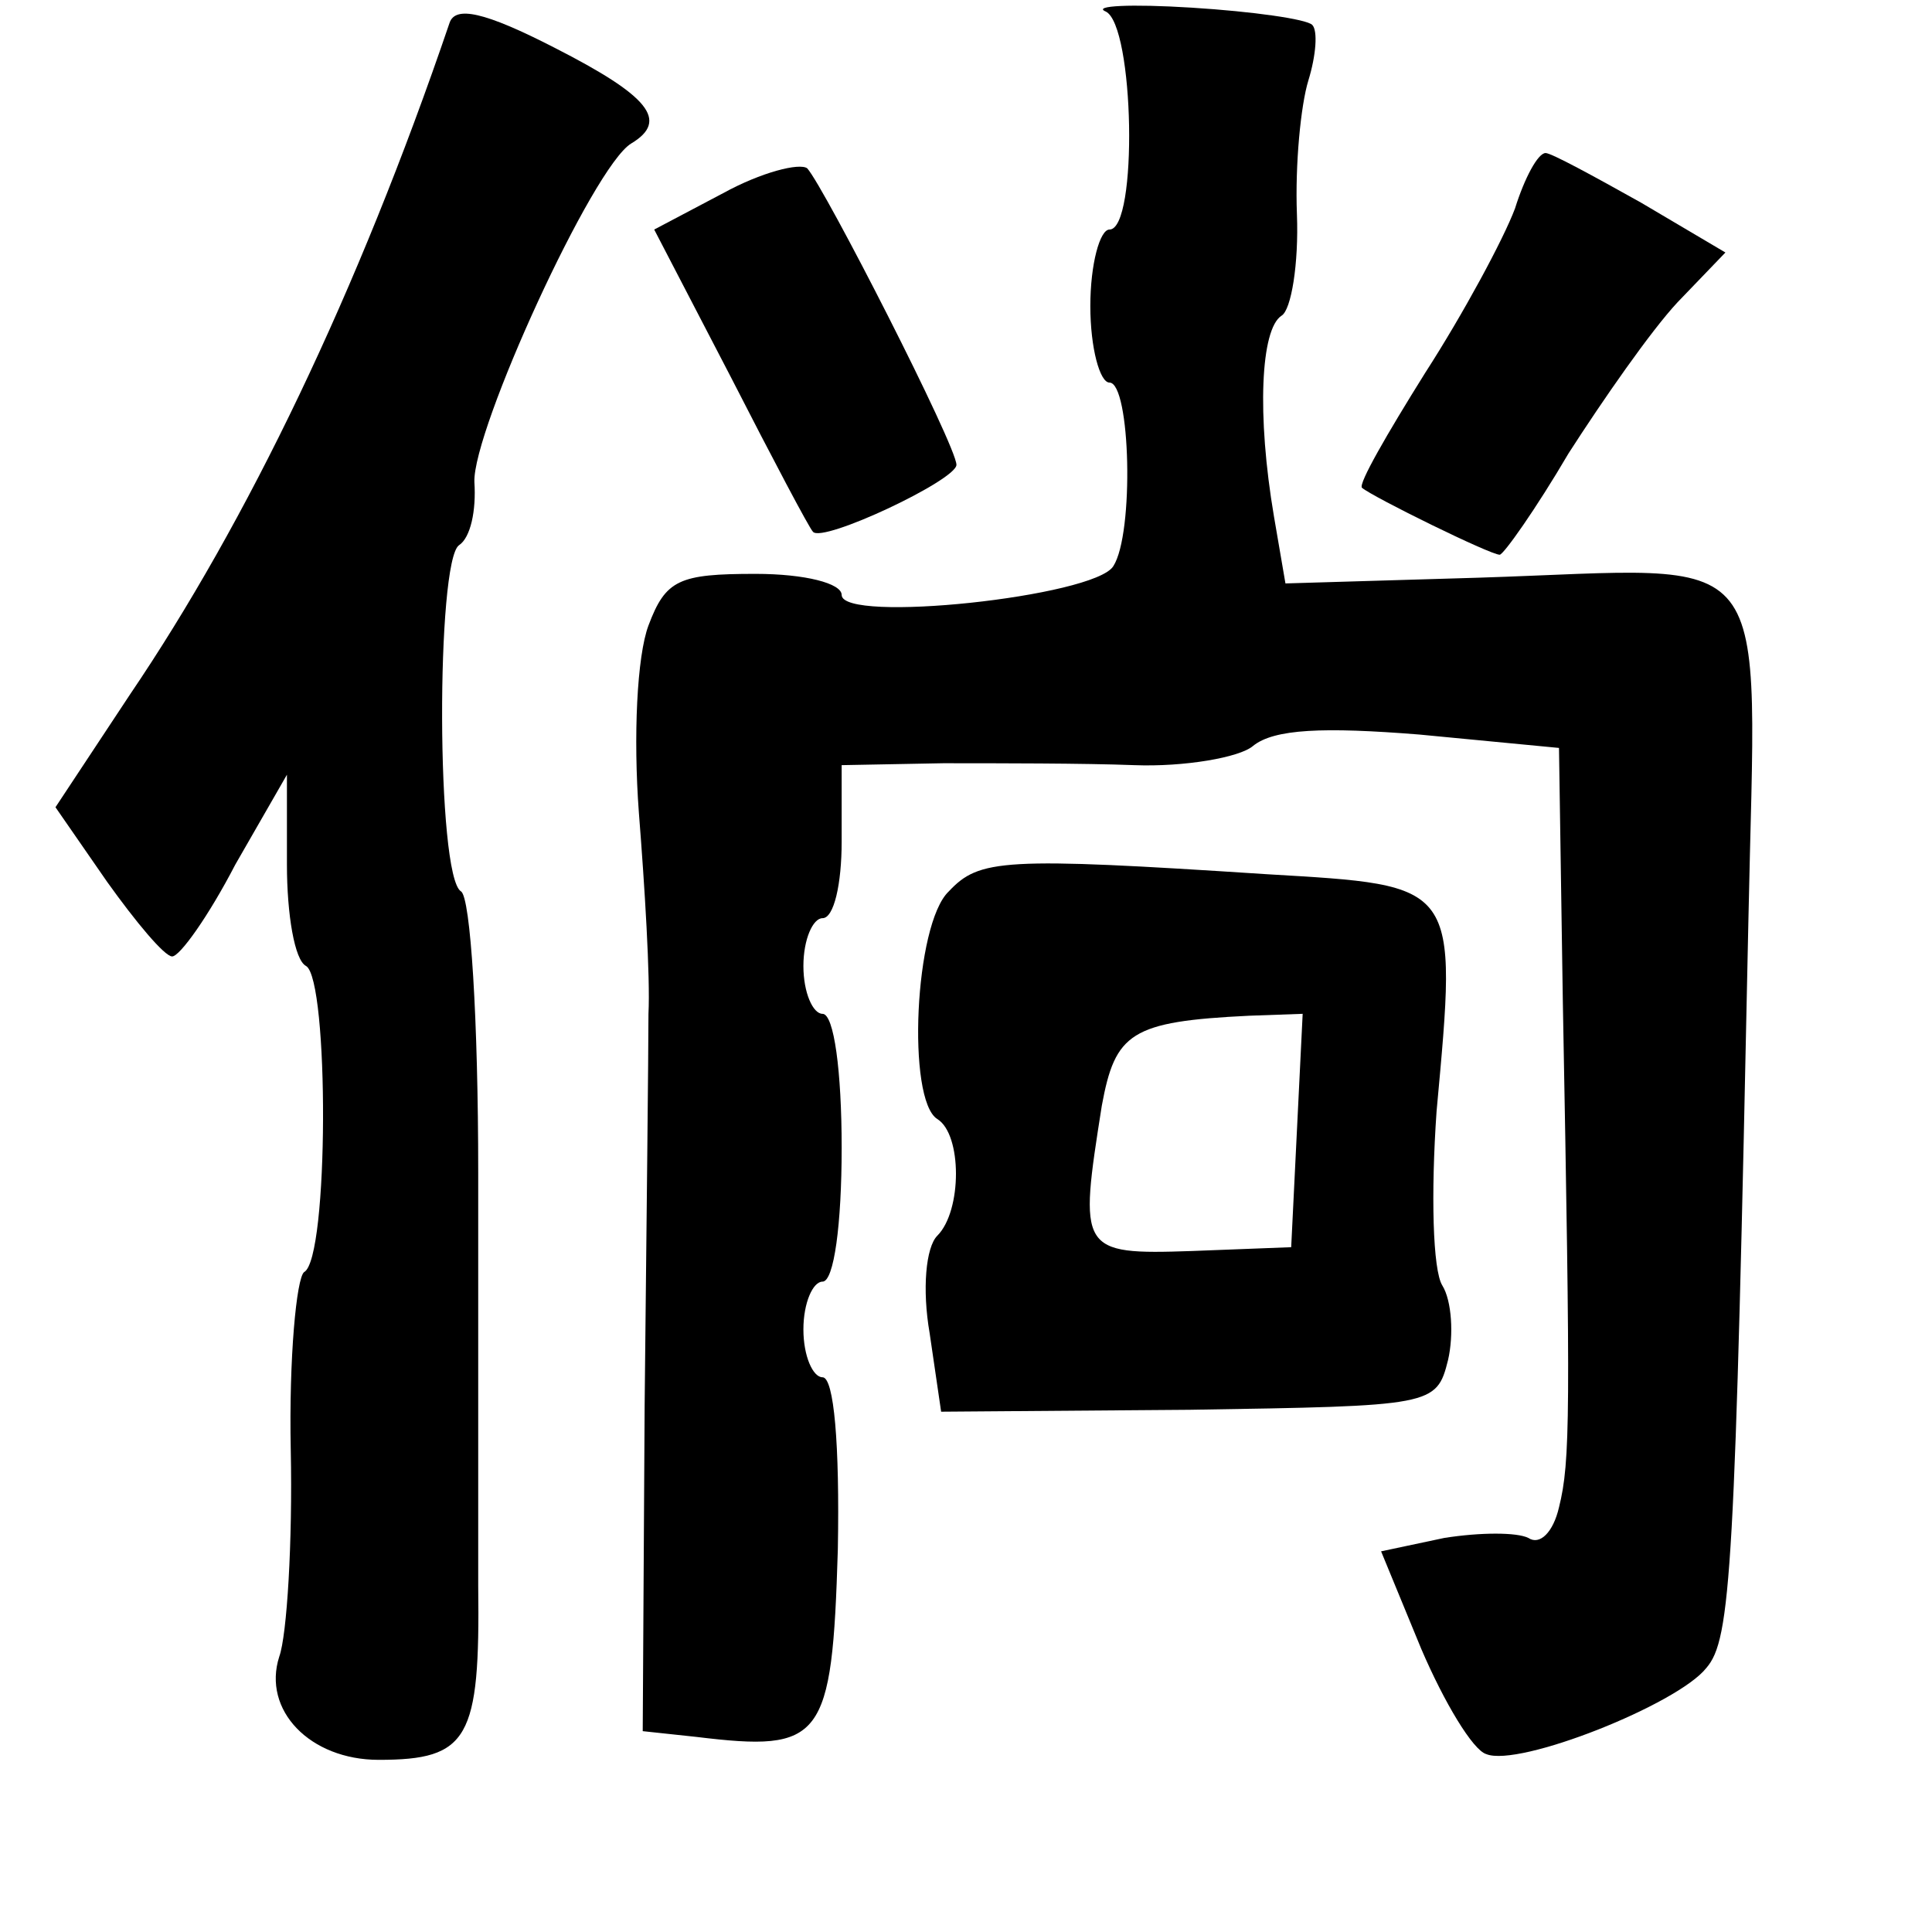 <?xml version="1.0" standalone="no"?>
<!DOCTYPE svg PUBLIC "-//W3C//DTD SVG 20010904//EN"
 "http://www.w3.org/TR/2001/REC-SVG-20010904/DTD/svg10.dtd">
<svg version="1.0" xmlns="http://www.w3.org/2000/svg"
 width="101pt" height="101pt" viewBox="0 0 101 101"
 preserveAspectRatio="xMidYMid meet">
<g transform="translate(0,101) scale(0.1,-0.1)"
fill="#000000" stroke="none">
<path d="M235 998 c-48 -141 -106 -261 -167 -351 l-39 -59 27 -39 c15 -21 30
-39 34 -39 4 0 19 21 33 48 l27 47 0 -47 c0 -26 4 -50 10 -53 12 -7 12 -153
-1 -160 -4 -3 -8 -45 -7 -93 1 -48 -2 -97 -6 -108 -9 -28 16 -54 52 -54 47 0
53 11 52 91 0 41 0 138 0 216 0 80 -4 144 -9 147 -13 8 -13 173 -1 181 6 4 9
18 8 33 -1 27 62 165 82 177 20 12 9 25 -40 50 -37 19 -52 22 -55 13z"/>
<path d="M578 1004 c15 -7 17 -114 2 -114 -5 0 -10 -18 -10 -40 0 -22 5 -40
10 -40 11 0 13 -79 2 -96 -10 -16 -142 -30 -142 -15 0 6 -19 11 -45 11 -40 0
-47 -3 -56 -27 -6 -16 -8 -58 -5 -98 3 -38 6 -86 5 -105 0 -19 -1 -111 -2
-205 l-1 -170 28 -3 c66 -8 71 -2 74 98 1 55 -2 90 -8 90 -5 0 -10 11 -10 25
0 14 5 25 10 25 6 0 10 30 10 70 0 40 -4 70 -10 70 -5 0 -10 11 -10 25 0 14 5
25 10 25 6 0 10 18 10 40 l0 40 53 1 c28 0 74 0 100 -1 26 -1 55 4 62 10 11 9
37 10 87 6 l73 -7 2 -132 c4 -216 4 -241 -2 -265 -3 -13 -10 -20 -16 -16 -6 3
-25 3 -44 0 l-33 -7 21 -51 c12 -28 27 -53 34 -55 17 -7 100 26 115 45 13 15
15 50 22 390 4 202 17 185 -141 180 l-101 -3 -6 35 c-9 53 -7 98 4 105 5 3 9
27 8 53 -1 26 2 57 6 70 4 13 5 26 2 29 -3 3 -31 7 -63 9 -32 2 -52 1 -45 -2z"/>
<path d="M378 909 l-36 -19 40 -77 c22 -43 41 -79 43 -81 5 -6 75 27 75 35 0
10 -69 145 -78 155 -4 3 -24 -2 -44 -13z"/>
<path d="M792 901 c-6 -16 -27 -55 -47 -86 -20 -32 -35 -58 -33 -60 6 -5 67
-35 72 -35 2 0 19 24 36 53 18 28 43 64 57 79 l25 26 -44 26 c-25 14 -47 26
-50 26 -4 0 -11 -13 -16 -29z"/>
<path d="M496 544 c-18 -17 -22 -109 -6 -119 13 -8 13 -48 0 -61 -6 -6 -8 -28
-4 -51 l6 -41 130 1 c127 2 129 2 135 26 3 13 2 31 -3 39 -5 8 -6 48 -3 91 11
120 12 118 -89 124 -138 9 -150 8 -166 -9z m182 -125 l-3 -61 -52 -2 c-59 -2
-59 0 -47 76 7 38 15 44 77 47 l28 1 -3 -61z"/>
</g>
</svg>

